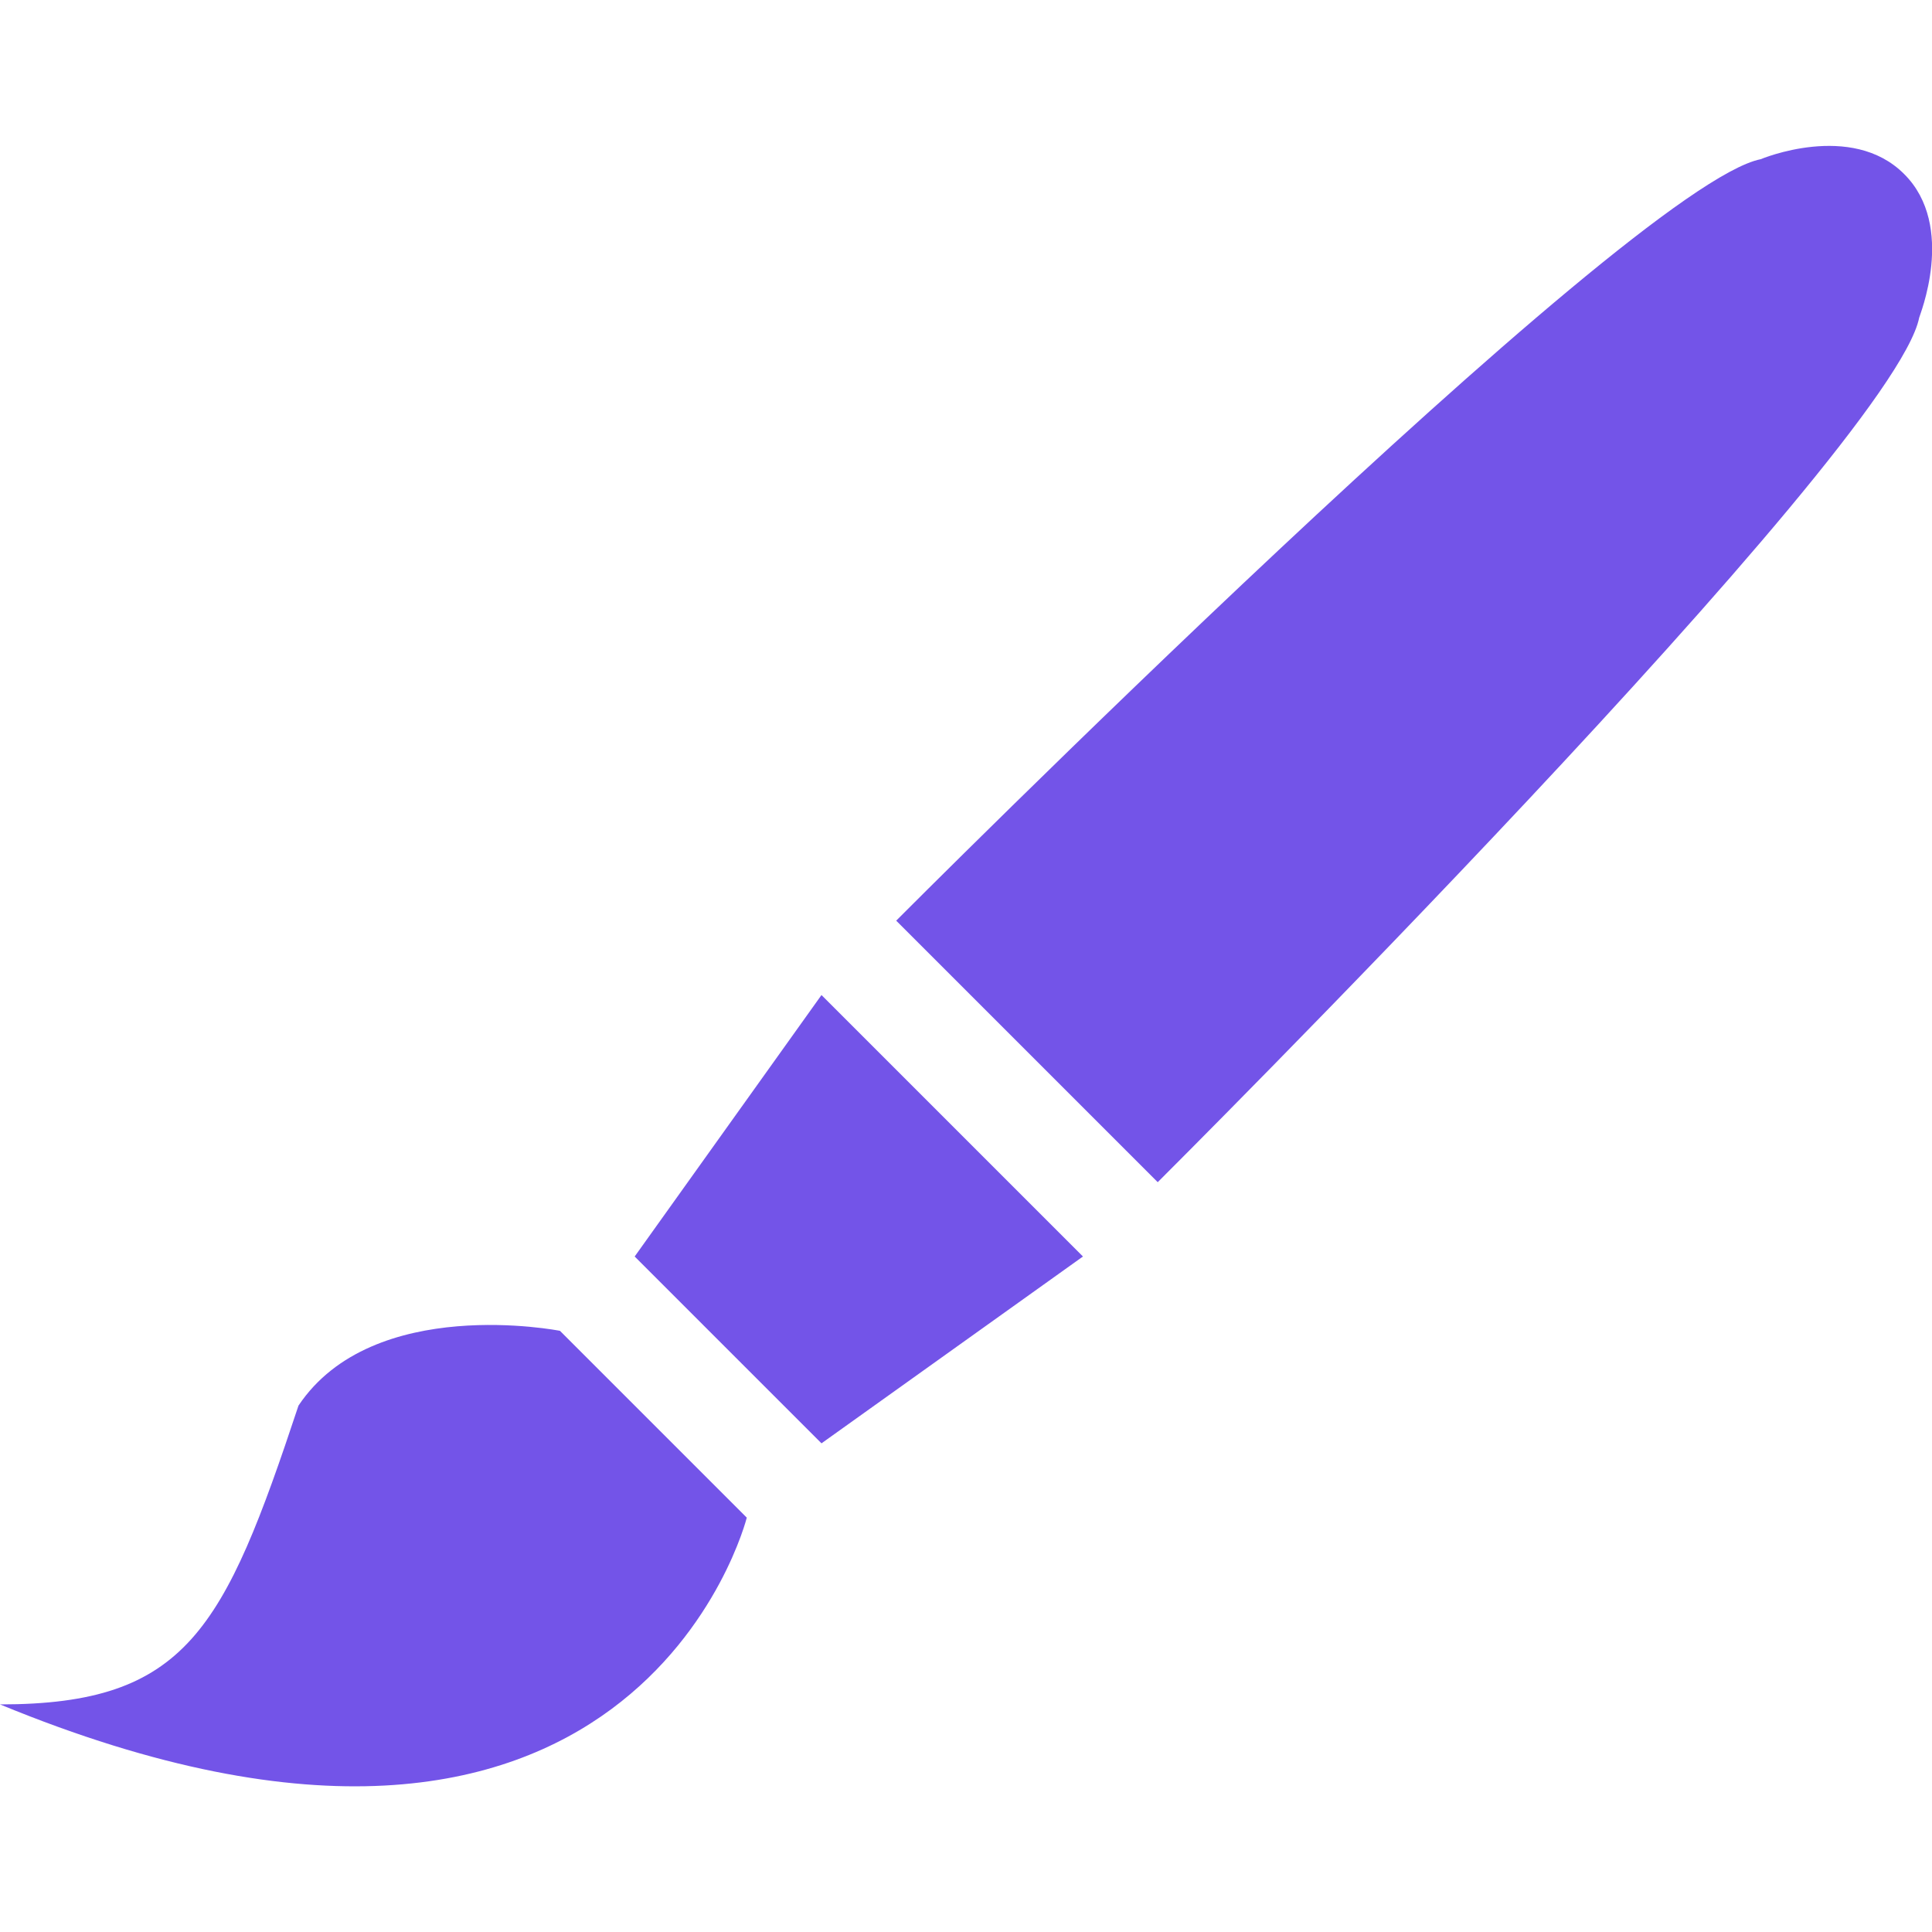 <svg width="30" height="30" viewBox="0 0 30 30" fill="none" xmlns="http://www.w3.org/2000/svg">
<g clip-path="url(#clip0_1641_11004)">
<path d="M4.635 21.826C3.48 25.306 2.9 26.466 0 26.466C9.855 30.527 11.596 23.566 11.596 23.566L8.695 20.665C8.695 20.665 5.795 20.091 4.635 21.826ZM29.566 2.701C28.746 1.88 27.34 2.472 27.34 2.472C25.289 2.882 13.916 14.296 13.916 14.296L17.977 18.357C17.977 18.357 29.391 6.984 29.801 4.933C29.795 4.927 30.387 3.515 29.566 2.701ZM9.855 19.511L12.756 22.412L16.816 19.511L12.756 15.451L9.855 19.511Z" fill="#7354E8"/>
</g>
<defs>
<clipPath id="clip0_1641_11004">
<rect width="30" height="30" fill="white"/>
</clipPath>
</defs>
</svg>
